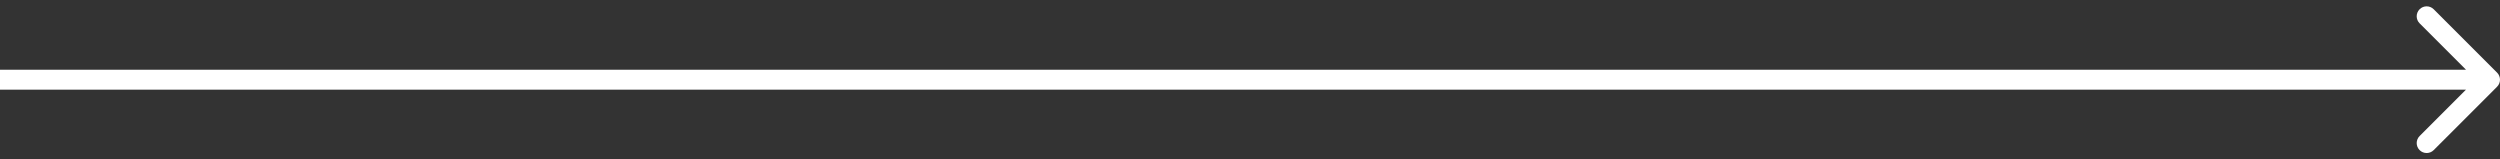 <svg width="251" height="16" viewBox="0 0 251 16" fill="none" xmlns="http://www.w3.org/2000/svg">
<rect x="0" y="0" width="251" height="16" fill="#333333" stroke="none"/>
<path d="M250.707 8.707C251.098 8.317 251.098 7.683 250.707 7.293L244.343 0.929C243.953 0.538 243.319 0.538 242.929 0.929C242.538 1.319 242.538 1.953 242.929 2.343L248.586 8L242.929 13.657C242.538 14.047 242.538 14.681 242.929 15.071C243.319 15.462 243.953 15.462 244.343 15.071L250.707 8.707ZM0 9H250V7H0V9Z" fill="white"/>
</svg>
